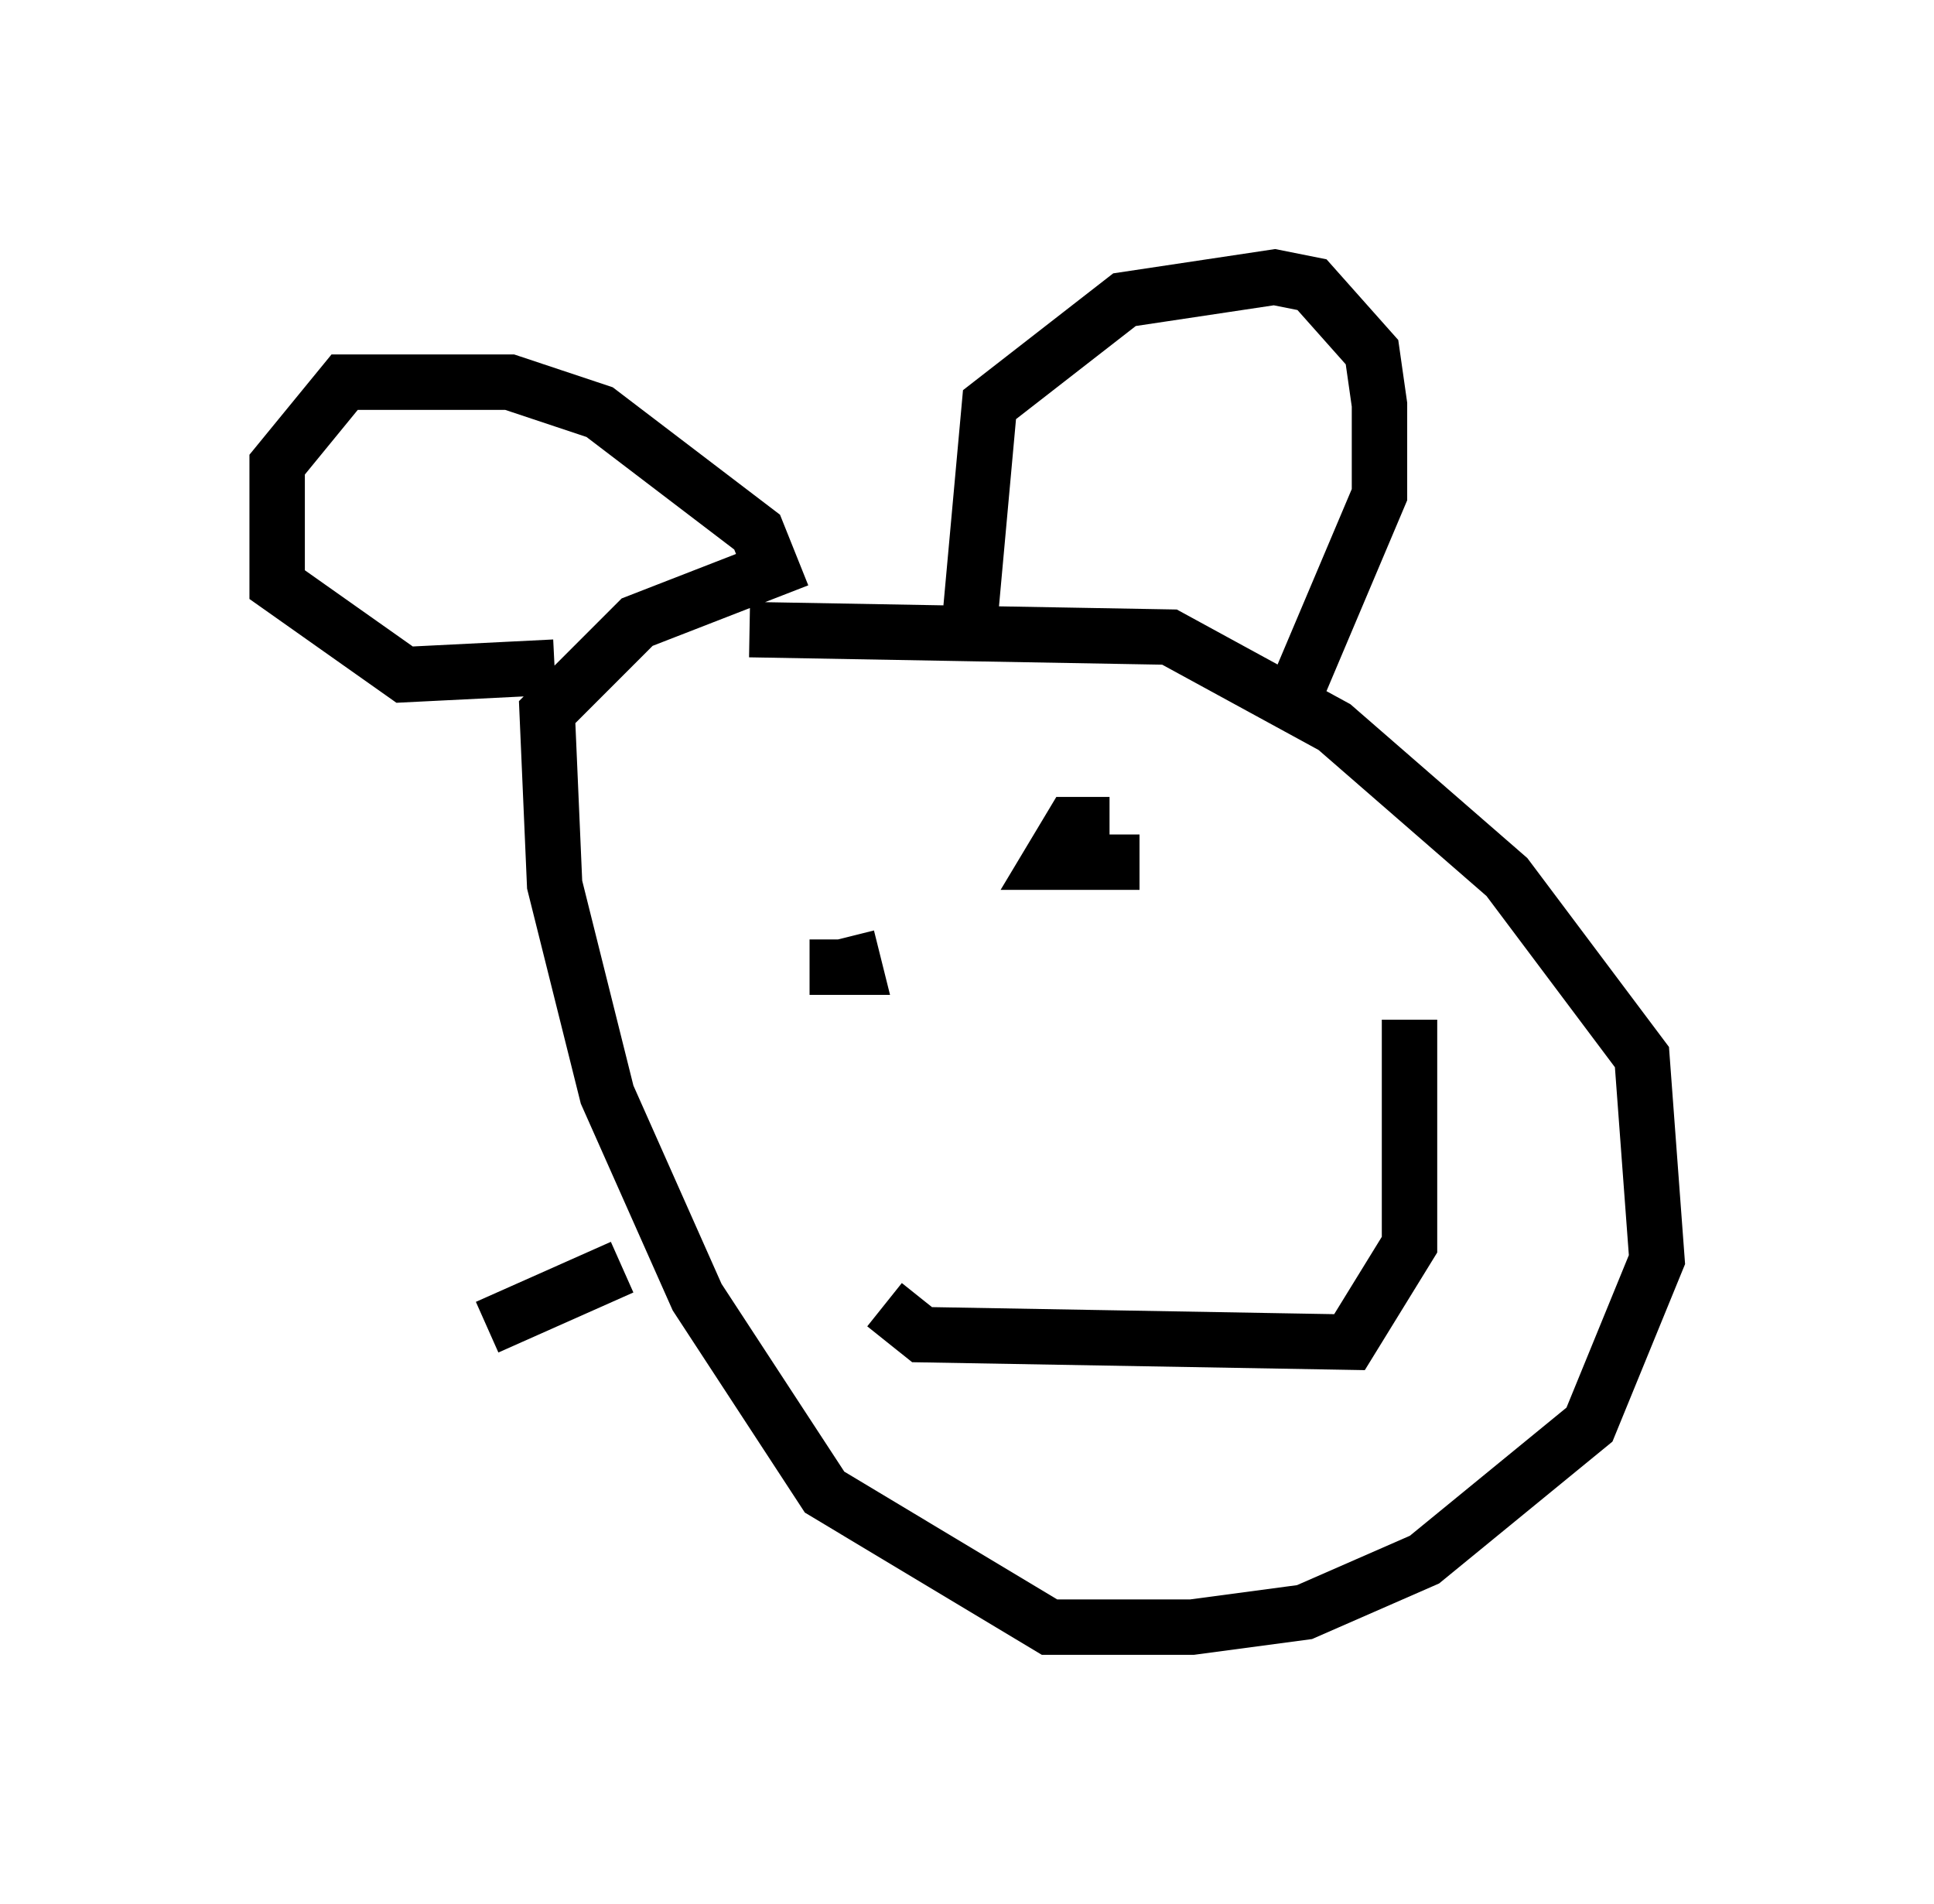 <?xml version="1.0" encoding="utf-8" ?>
<svg baseProfile="full" height="34.357" version="1.1" width="34.898" xmlns="http://www.w3.org/2000/svg" xmlns:ev="http://www.w3.org/2001/xml-events" xmlns:xlink="http://www.w3.org/1999/xlink"><defs /><rect fill="white" height="34.357" width="34.898" x="0" y="0" /><path d="M12.848, 11.901 m0.677, -0.541 l7.578, 0.135 2.977, 1.624 l3.112, 2.706 2.436, 3.248 l0.271, 3.654 -1.218, 2.977 l-2.977, 2.436 -2.165, 0.947 l-2.03, 0.271 -2.571, 0.0 l-4.059, -2.436 -2.3, -3.518 l-1.624, -3.654 -0.947, -3.789 l-0.135, -3.112 1.624, -1.624 l2.436, -0.947 -0.271, -0.677 l-2.842, -2.165 -1.624, -0.541 l-2.977, 0.0 -1.218, 1.488 l0.0, 2.165 2.3, 1.624 l2.706, -0.135 m7.442, -0.271 l0.406, -4.465 2.436, -1.894 l2.706, -0.406 0.677, 0.135 l1.083, 1.218 0.135, 0.947 l0.0, 1.624 -1.488, 3.518 m-8.796, 5.007 l0.812, 0.0 -0.135, -0.541 m4.736, -2.03 l-0.677, 0.0 -0.406, 0.677 l1.624, 0.0 m-4.601, 7.984 l0.677, 0.541 7.713, 0.135 l1.083, -1.759 0.0, -4.059 m-14.208, 4.465 l-2.436, 1.083 " fill="none" stroke="black" stroke-width="1" /></svg>